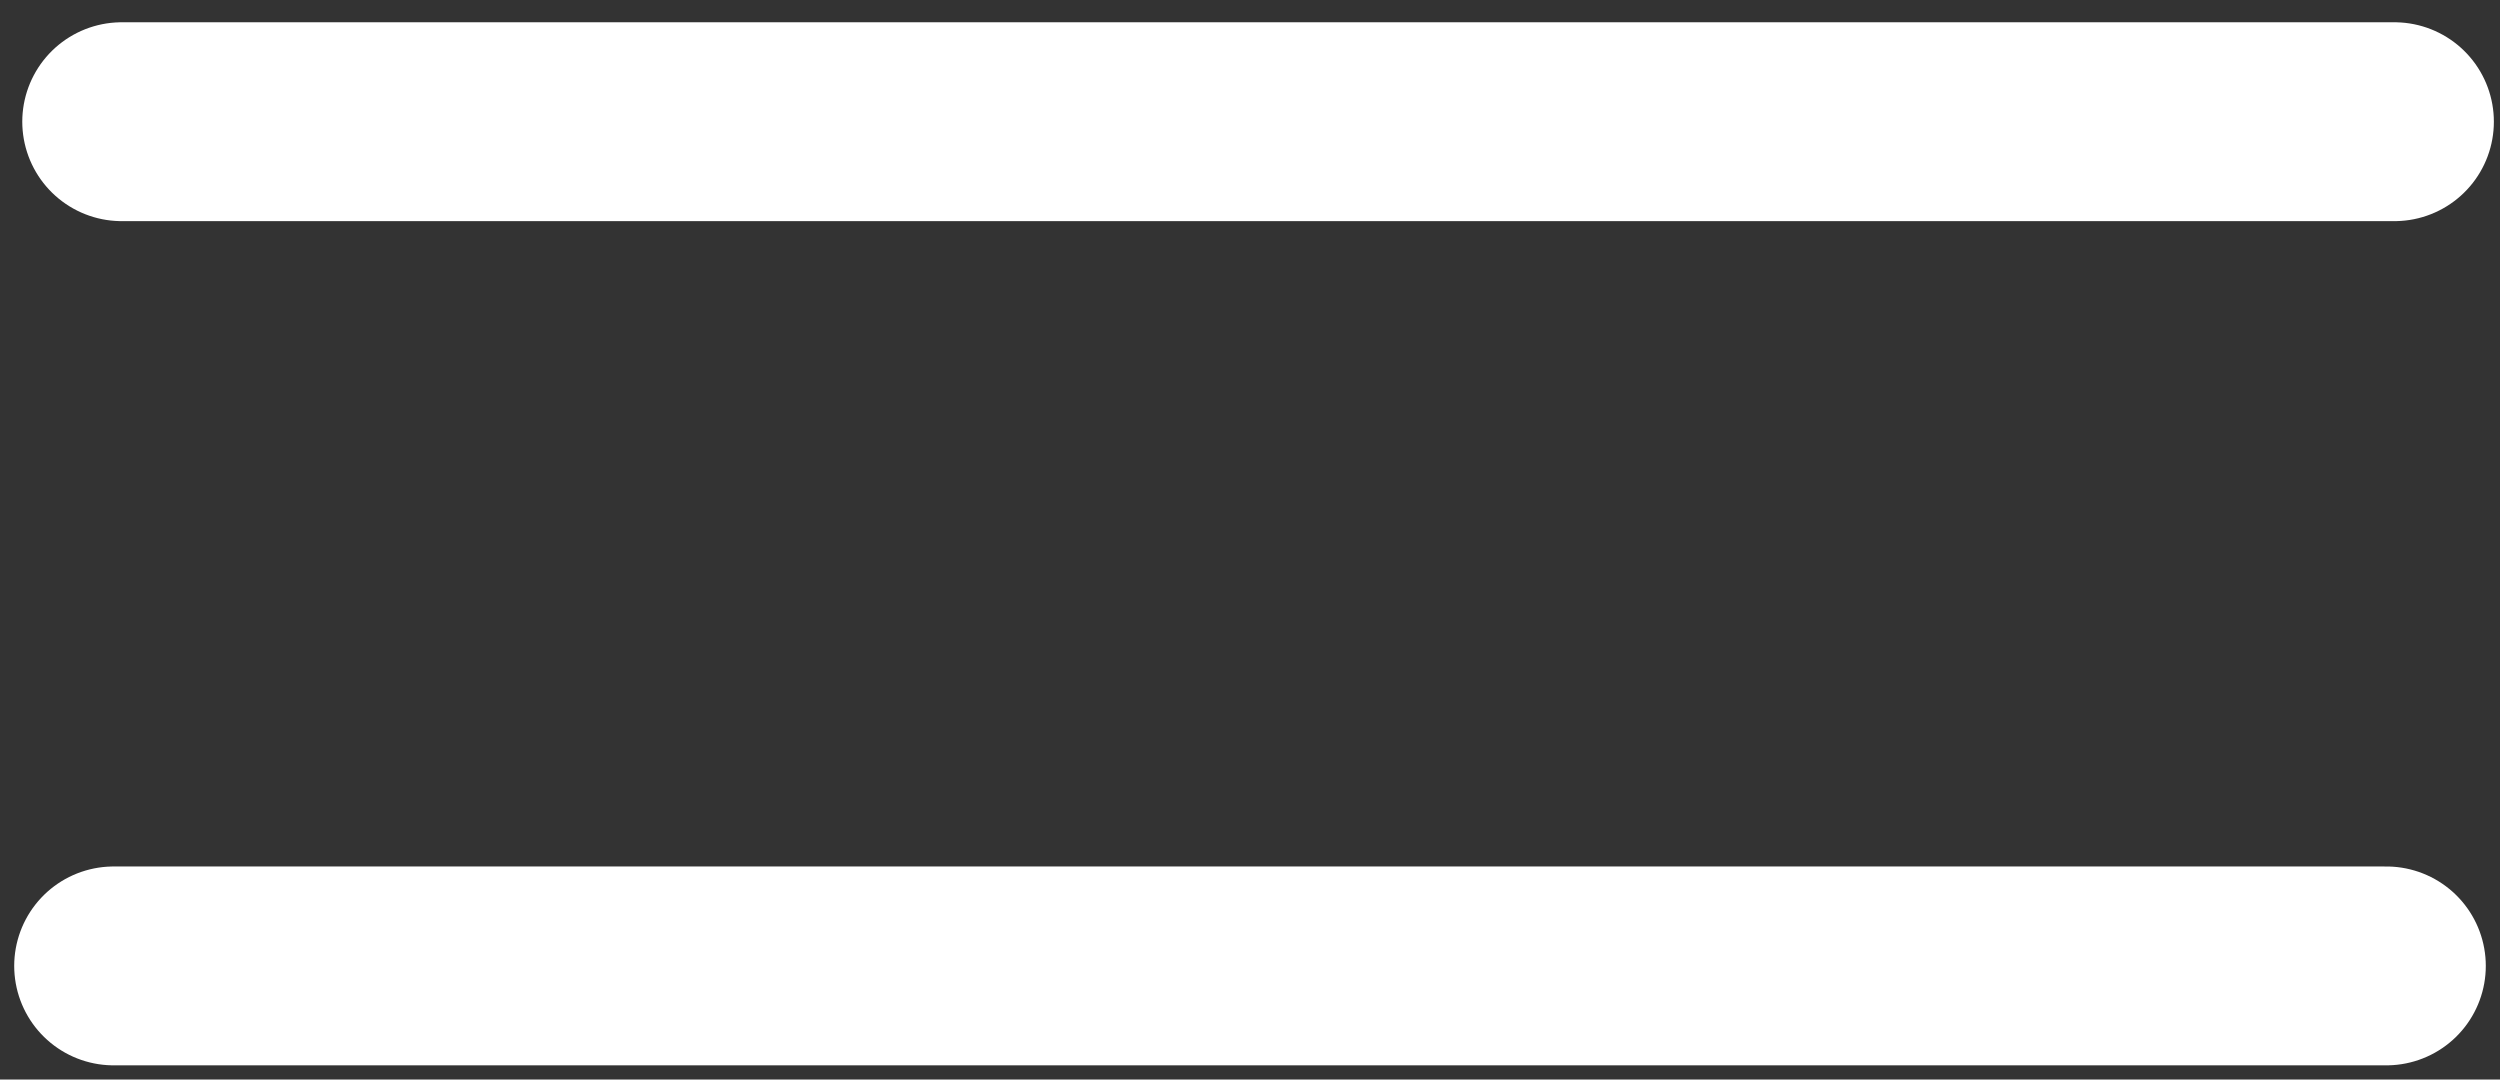 <svg width="44" height="19" viewBox="0 0 44 19" fill="none" xmlns="http://www.w3.org/2000/svg">
<rect x="0" y="0" width="44" height="19" fill="#333333" stroke="none"/>
<path d="M2.142 2.142L42.142 2.142" stroke="white" stroke-width="3.5" stroke-linecap="round"/>
<path d="M2 17L42 17" stroke="white" stroke-width="3.5" stroke-linecap="round"/>
</svg>
